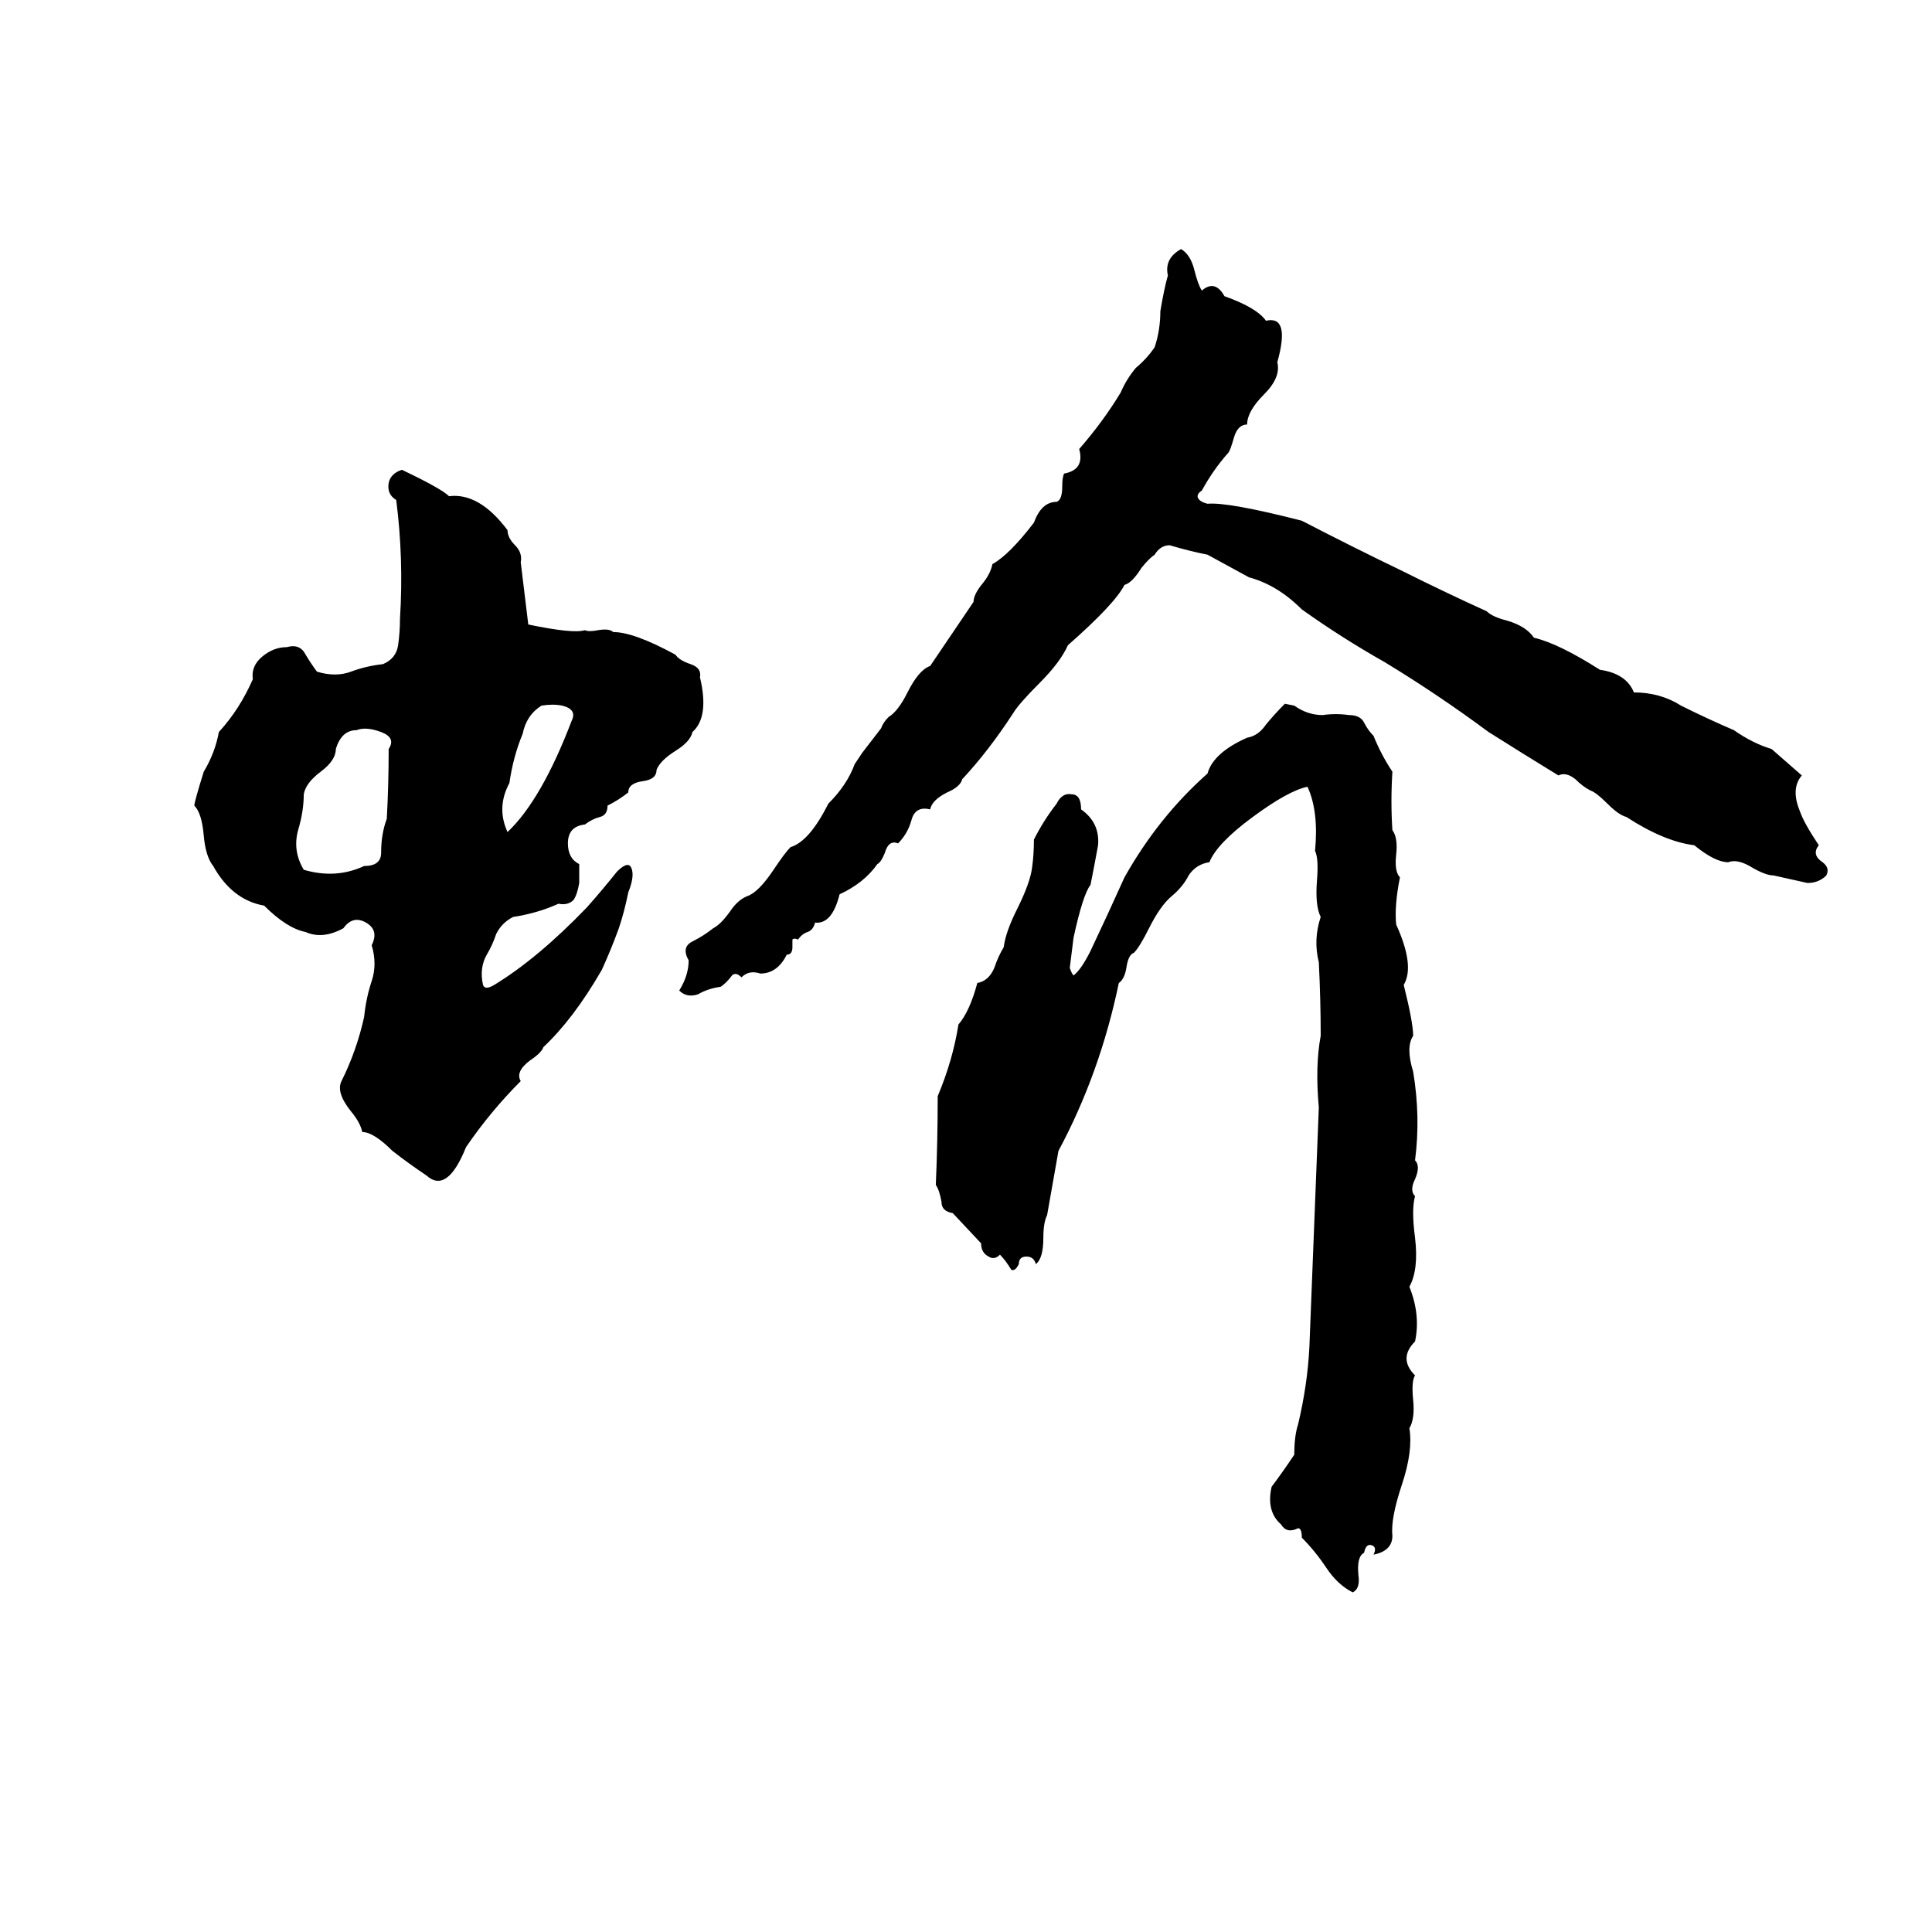 <svg xmlns="http://www.w3.org/2000/svg" viewBox="0 -800 1024 1024">
	<path fill="#000000" d="M626 -668Q631 -665 633 -657Q635 -649 637 -646Q644 -652 649 -643Q666 -637 671 -630Q684 -633 677 -608Q679 -600 670 -591Q661 -582 661 -575Q656 -575 654 -568Q652 -561 651 -560Q643 -551 637 -540Q634 -538 635 -536Q636 -534 640 -533Q651 -534 690 -524Q717 -510 744 -497Q766 -486 788 -476Q791 -473 799 -471Q809 -468 813 -462Q826 -459 848 -445Q862 -443 866 -433Q880 -433 891 -426Q905 -419 919 -413Q929 -406 939 -403Q947 -396 955 -389Q949 -382 954 -370Q956 -364 964 -352Q960 -347 966 -343Q970 -340 968 -336Q964 -332 958 -332Q949 -334 940 -336Q936 -336 929 -340Q921 -345 916 -343Q909 -343 898 -352Q882 -354 862 -367Q858 -368 852 -374Q846 -380 843 -381Q839 -383 835 -387Q830 -391 826 -389Q808 -400 789 -412Q762 -432 734 -449Q711 -462 690 -477Q677 -490 662 -494Q651 -500 640 -506Q630 -508 620 -511Q615 -511 612 -506Q609 -504 605 -499Q600 -491 596 -490Q591 -480 566 -458Q562 -449 551 -438Q540 -427 537 -422Q524 -402 510 -387Q509 -383 502 -380Q494 -376 493 -371Q485 -373 483 -365Q481 -358 476 -353Q471 -355 469 -348Q467 -343 465 -342Q458 -332 445 -326Q441 -310 432 -311Q431 -307 428 -306Q425 -305 423 -302Q421 -303 420 -302Q420 -300 420 -298Q420 -294 417 -294Q412 -284 403 -284Q397 -286 393 -282Q390 -285 388 -283Q385 -279 382 -277Q375 -276 370 -273Q364 -271 360 -275Q365 -283 365 -291Q361 -298 367 -301Q373 -304 378 -308Q382 -310 387 -317Q391 -323 396 -325Q402 -327 410 -339Q416 -348 419 -351Q429 -354 439 -374Q449 -384 453 -395Q455 -398 457 -401L467 -414Q468 -417 471 -420Q476 -423 481 -433Q487 -445 493 -447L516 -481Q516 -485 521 -491Q525 -496 526 -501Q535 -506 548 -523Q552 -534 560 -534Q563 -535 563 -542Q563 -547 564 -549Q575 -551 572 -562Q585 -577 594 -592Q597 -599 602 -605Q608 -610 612 -616Q615 -625 615 -635Q617 -647 619 -654Q617 -663 626 -668ZM307 -342Q307 -341 307 -340V-334Q307 -333 307 -332Q306 -326 304 -323Q301 -320 296 -321Q285 -316 272 -314Q266 -311 263 -305Q261 -299 258 -294Q254 -287 256 -278Q257 -275 262 -278Q285 -292 311 -319Q319 -328 327 -338Q332 -343 334 -341Q337 -337 333 -327Q331 -317 328 -308Q324 -297 319 -286Q304 -260 288 -245Q287 -242 281 -238Q273 -232 276 -227Q260 -211 247 -192Q237 -167 226 -177Q217 -183 208 -190Q198 -200 192 -200Q191 -205 186 -211Q178 -221 181 -227Q189 -243 193 -261Q194 -271 197 -280Q200 -289 197 -299Q201 -307 194 -311Q187 -315 182 -308Q171 -302 162 -306Q152 -308 140 -320Q123 -323 113 -341Q109 -346 108 -357Q107 -369 103 -373Q103 -375 108 -391Q114 -401 116 -412Q127 -424 134 -440Q133 -447 139 -452Q145 -457 152 -457Q159 -459 162 -453Q165 -448 168 -444Q178 -441 186 -444Q194 -447 203 -448Q210 -451 211 -458Q212 -465 212 -472Q214 -504 210 -535Q205 -538 206 -544Q207 -549 213 -551Q234 -541 238 -537Q254 -539 269 -519Q269 -515 273 -511Q277 -507 276 -502Q278 -485 280 -469Q304 -464 310 -466Q312 -465 317 -466Q323 -467 325 -465Q336 -465 358 -453Q360 -450 366 -448Q372 -446 371 -441Q376 -420 367 -412Q366 -407 358 -402Q350 -397 348 -392Q348 -387 341 -386Q333 -385 333 -380Q328 -376 322 -373Q322 -368 318 -367Q314 -366 310 -363Q301 -362 301 -353Q301 -345 307 -342ZM681 -427L686 -426Q693 -421 701 -421Q708 -422 715 -421Q721 -421 723 -417Q725 -413 728 -410Q732 -400 738 -391Q737 -375 738 -360Q741 -356 740 -347Q739 -338 742 -335Q739 -320 740 -310Q750 -288 744 -278Q749 -258 749 -251Q745 -245 749 -232Q753 -208 750 -185Q753 -182 750 -175Q747 -169 750 -166Q748 -159 750 -144Q752 -127 747 -118Q753 -103 750 -89Q741 -80 750 -71Q748 -68 749 -58Q750 -48 747 -43Q749 -31 743 -13Q737 5 738 14Q738 22 728 24Q730 20 727 19Q724 18 723 23Q719 25 720 35Q721 42 717 44Q709 40 703 31Q697 22 690 15Q690 10 688 10Q682 13 679 8Q671 1 674 -12Q680 -20 686 -29Q686 -39 688 -45Q693 -66 694 -86L699 -213Q697 -235 700 -251Q700 -270 699 -290Q696 -302 700 -314Q697 -320 698 -333Q699 -345 697 -349Q699 -370 693 -383Q683 -381 664 -367Q645 -353 641 -343Q634 -342 630 -336Q627 -330 621 -325Q615 -320 609 -308Q604 -298 601 -295Q598 -294 597 -287Q596 -281 593 -279Q583 -231 561 -190Q558 -173 555 -156Q553 -152 553 -144Q553 -133 549 -130Q548 -134 544 -134Q540 -134 540 -130Q538 -126 536 -127Q533 -132 530 -135Q527 -132 524 -134Q520 -136 520 -141L505 -157Q499 -158 499 -163Q498 -169 496 -172Q497 -195 497 -219Q505 -238 508 -257Q514 -264 518 -279Q524 -280 527 -287Q529 -293 532 -298Q533 -306 539 -318Q546 -332 547 -340Q548 -347 548 -355Q553 -365 560 -374Q563 -380 568 -379Q573 -379 573 -371Q583 -364 582 -352Q580 -341 578 -331Q574 -326 569 -303Q568 -295 567 -287Q568 -284 569 -283Q573 -286 578 -296Q587 -315 596 -335Q614 -367 640 -390Q643 -401 661 -409Q667 -410 671 -416Q676 -422 681 -427ZM287 -426Q279 -421 277 -411Q272 -399 270 -385Q263 -372 269 -359Q287 -376 303 -418Q306 -424 298 -426Q293 -427 287 -426ZM189 -413Q181 -413 178 -403Q178 -397 170 -391Q162 -385 161 -379Q161 -370 158 -360Q155 -349 161 -339Q178 -334 193 -341Q202 -341 202 -348Q202 -358 205 -366Q206 -384 206 -403Q210 -409 202 -412Q194 -415 189 -413Z"/>
</svg>